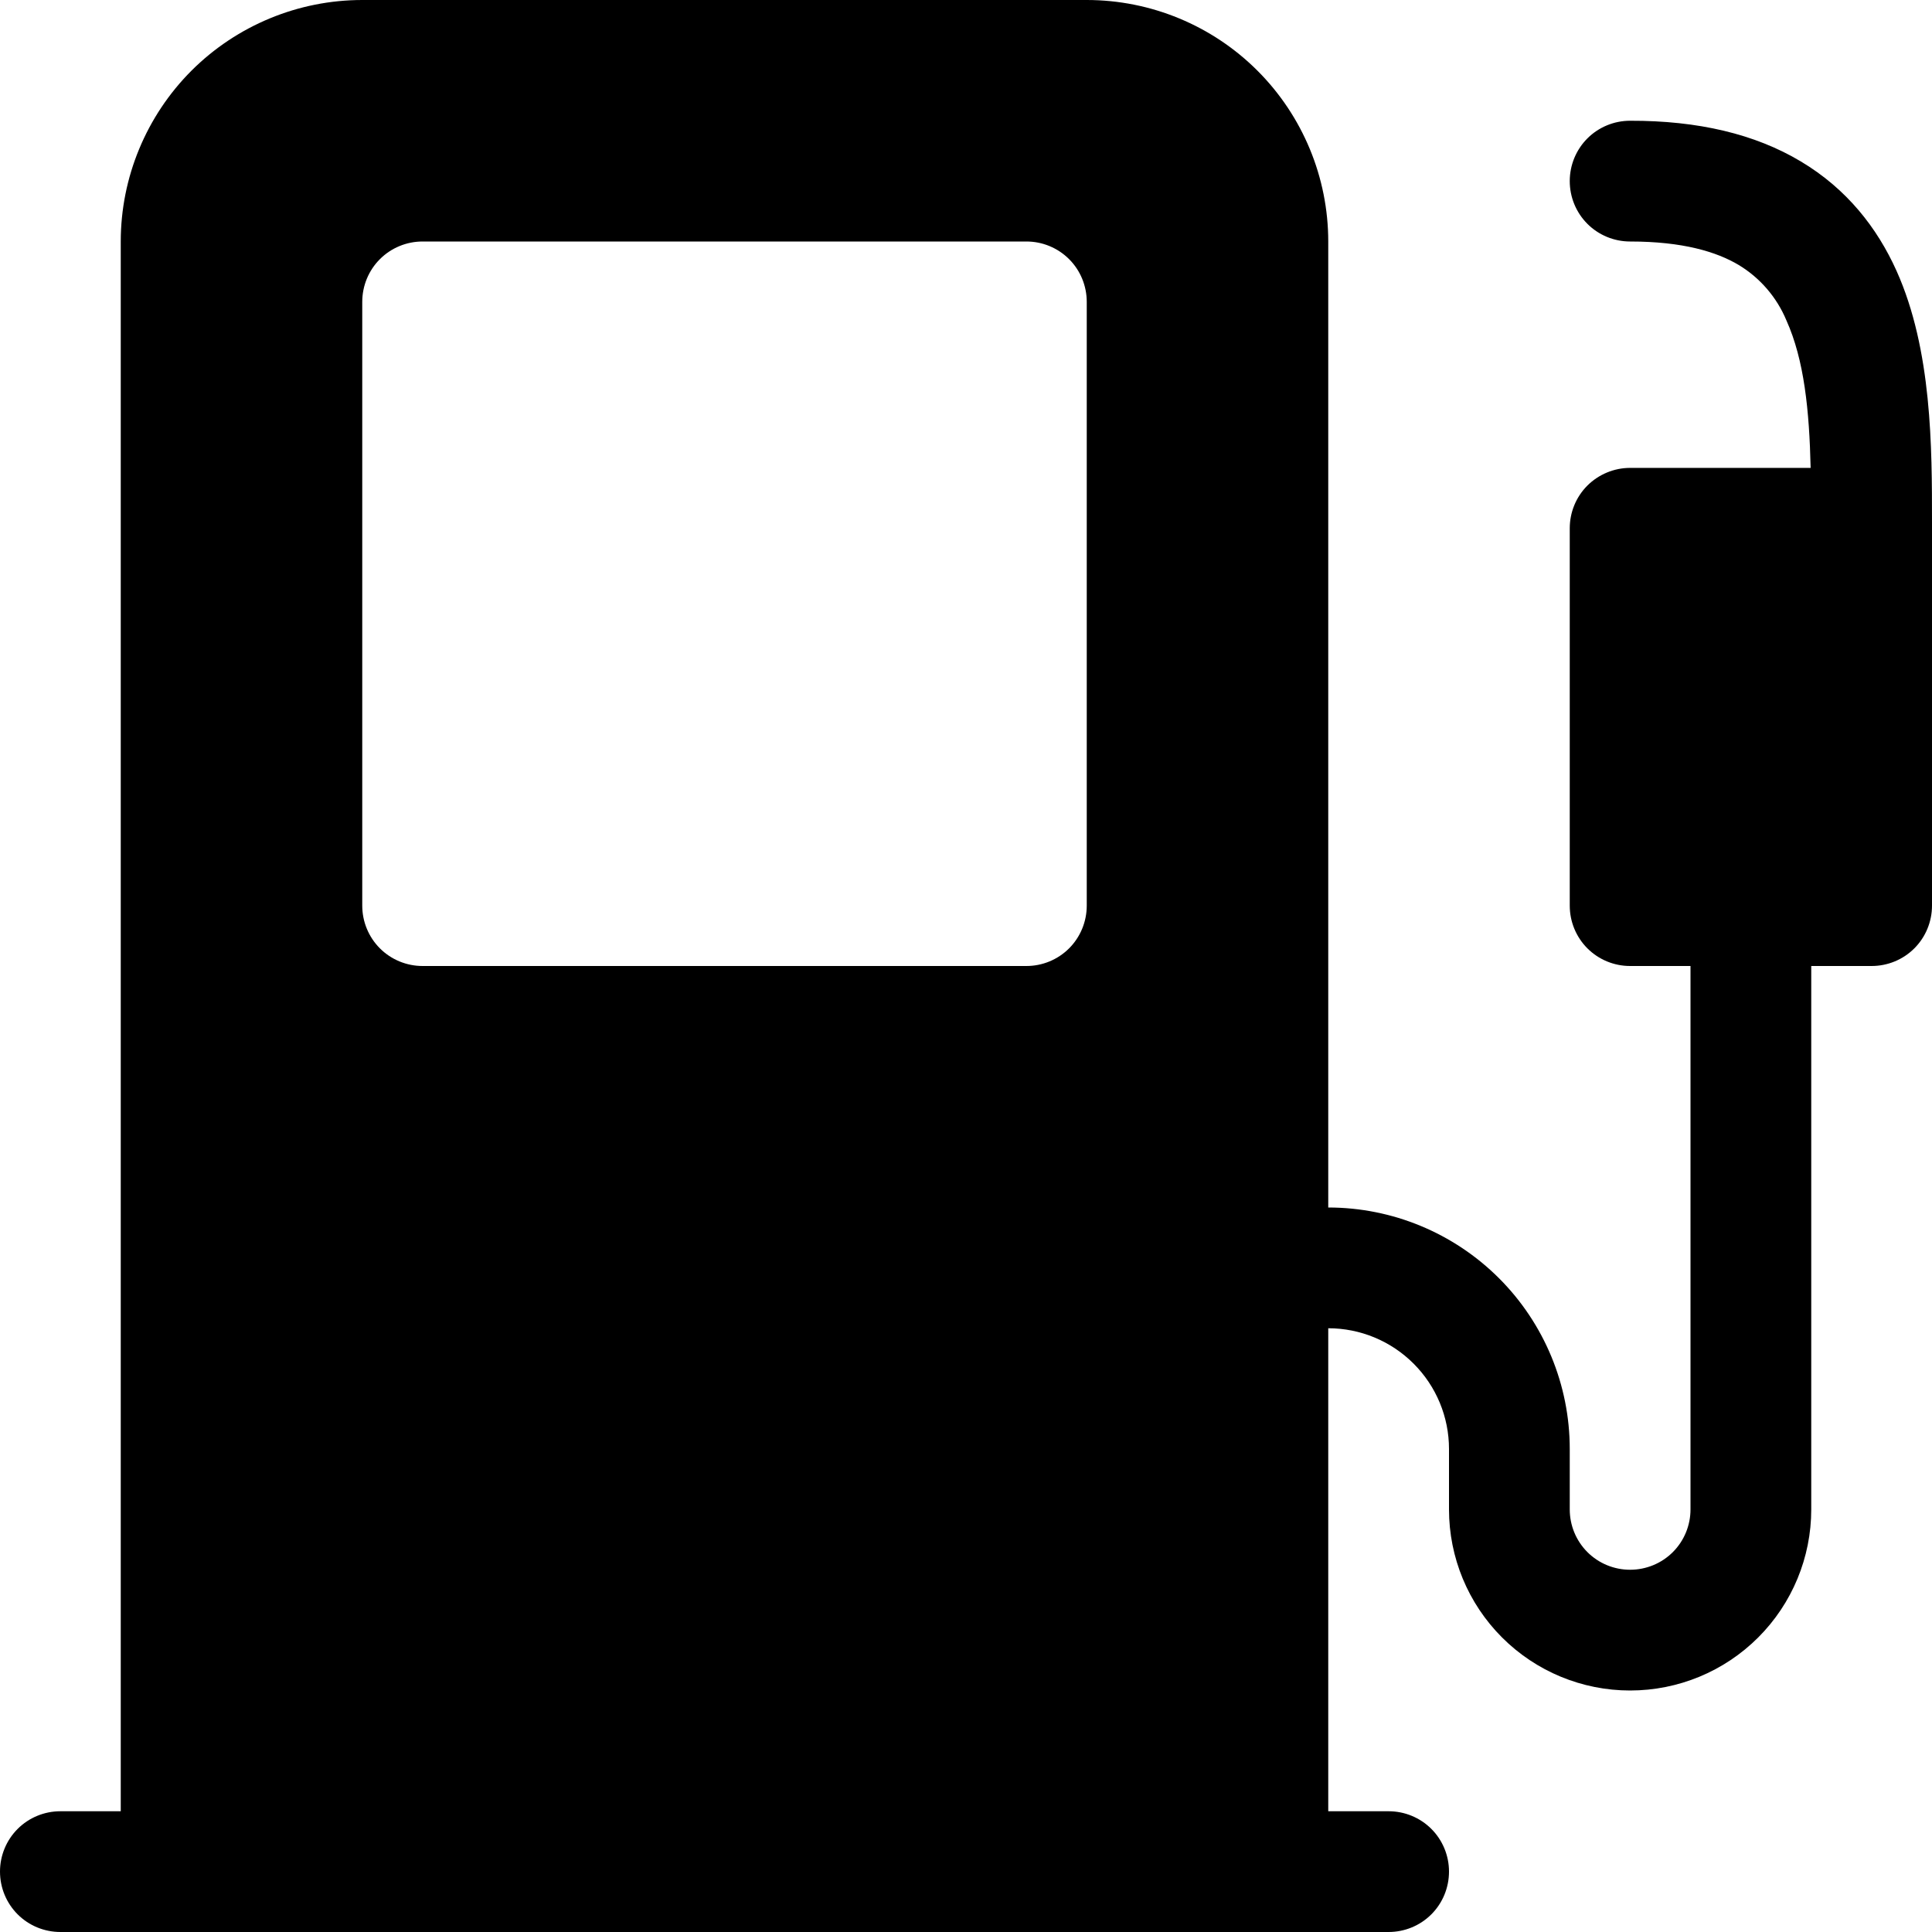 <svg width="22" height="22" viewBox="0 0 22 22" fill="none" xmlns="http://www.w3.org/2000/svg">
<g clip-path="url(#clip0_2085_363)">
<path d="M1.375 2.75C1.375 2.021 1.665 1.321 2.18 0.805C2.696 0.29 3.396 0 4.125 0L12.375 0C13.104 0 13.804 0.29 14.319 0.805C14.835 1.321 15.125 2.021 15.125 2.75V13.75C15.854 13.75 16.554 14.04 17.07 14.556C17.585 15.071 17.875 15.771 17.875 16.5V17.188C17.875 17.37 17.947 17.545 18.076 17.674C18.205 17.803 18.38 17.875 18.562 17.875C18.745 17.875 18.92 17.803 19.049 17.674C19.178 17.545 19.25 17.37 19.25 17.188V11H18.562C18.38 11 18.205 10.928 18.076 10.799C17.947 10.67 17.875 10.495 17.875 10.312V6.016C17.875 5.833 17.947 5.658 18.076 5.529C18.205 5.401 18.38 5.328 18.562 5.328H20.618C20.603 4.674 20.545 4.099 20.342 3.648C20.233 3.386 20.043 3.165 19.8 3.018C19.547 2.867 19.162 2.75 18.562 2.75C18.38 2.75 18.205 2.678 18.076 2.549C17.947 2.42 17.875 2.245 17.875 2.062C17.875 1.88 17.947 1.705 18.076 1.576C18.205 1.447 18.38 1.375 18.562 1.375C19.338 1.373 19.985 1.527 20.504 1.837C21.031 2.151 21.376 2.595 21.596 3.084C22.001 3.985 22 5.098 22 5.946V10.312C22 10.495 21.928 10.67 21.799 10.799C21.67 10.928 21.495 11 21.312 11H20.625V17.188C20.625 17.735 20.408 18.259 20.021 18.646C19.634 19.033 19.11 19.25 18.562 19.25C18.015 19.25 17.491 19.033 17.104 18.646C16.717 18.259 16.5 17.735 16.5 17.188V16.5C16.5 16.135 16.355 15.786 16.097 15.528C15.839 15.27 15.49 15.125 15.125 15.125V20.625H15.812C15.995 20.625 16.17 20.697 16.299 20.826C16.428 20.955 16.5 21.13 16.5 21.312C16.5 21.495 16.428 21.67 16.299 21.799C16.17 21.928 15.995 22 15.812 22H0.688C0.505 22 0.33 21.928 0.201 21.799C0.072 21.67 0 21.495 0 21.312C0 21.13 0.072 20.955 0.201 20.826C0.33 20.697 0.505 20.625 0.688 20.625H1.375V2.75ZM4.812 2.75C4.63 2.75 4.455 2.822 4.326 2.951C4.197 3.08 4.125 3.255 4.125 3.438V10.312C4.125 10.495 4.197 10.67 4.326 10.799C4.455 10.928 4.63 11 4.812 11H11.688C11.87 11 12.045 10.928 12.174 10.799C12.303 10.67 12.375 10.495 12.375 10.312V3.438C12.375 3.255 12.303 3.08 12.174 2.951C12.045 2.822 11.87 2.75 11.688 2.75H4.812Z" fill="black"/>
</g>
<defs>
<clipPath id="clip0_2085_363">
<rect width="22" height="22" fill="white"/>
</clipPath>
</defs>
</svg>
